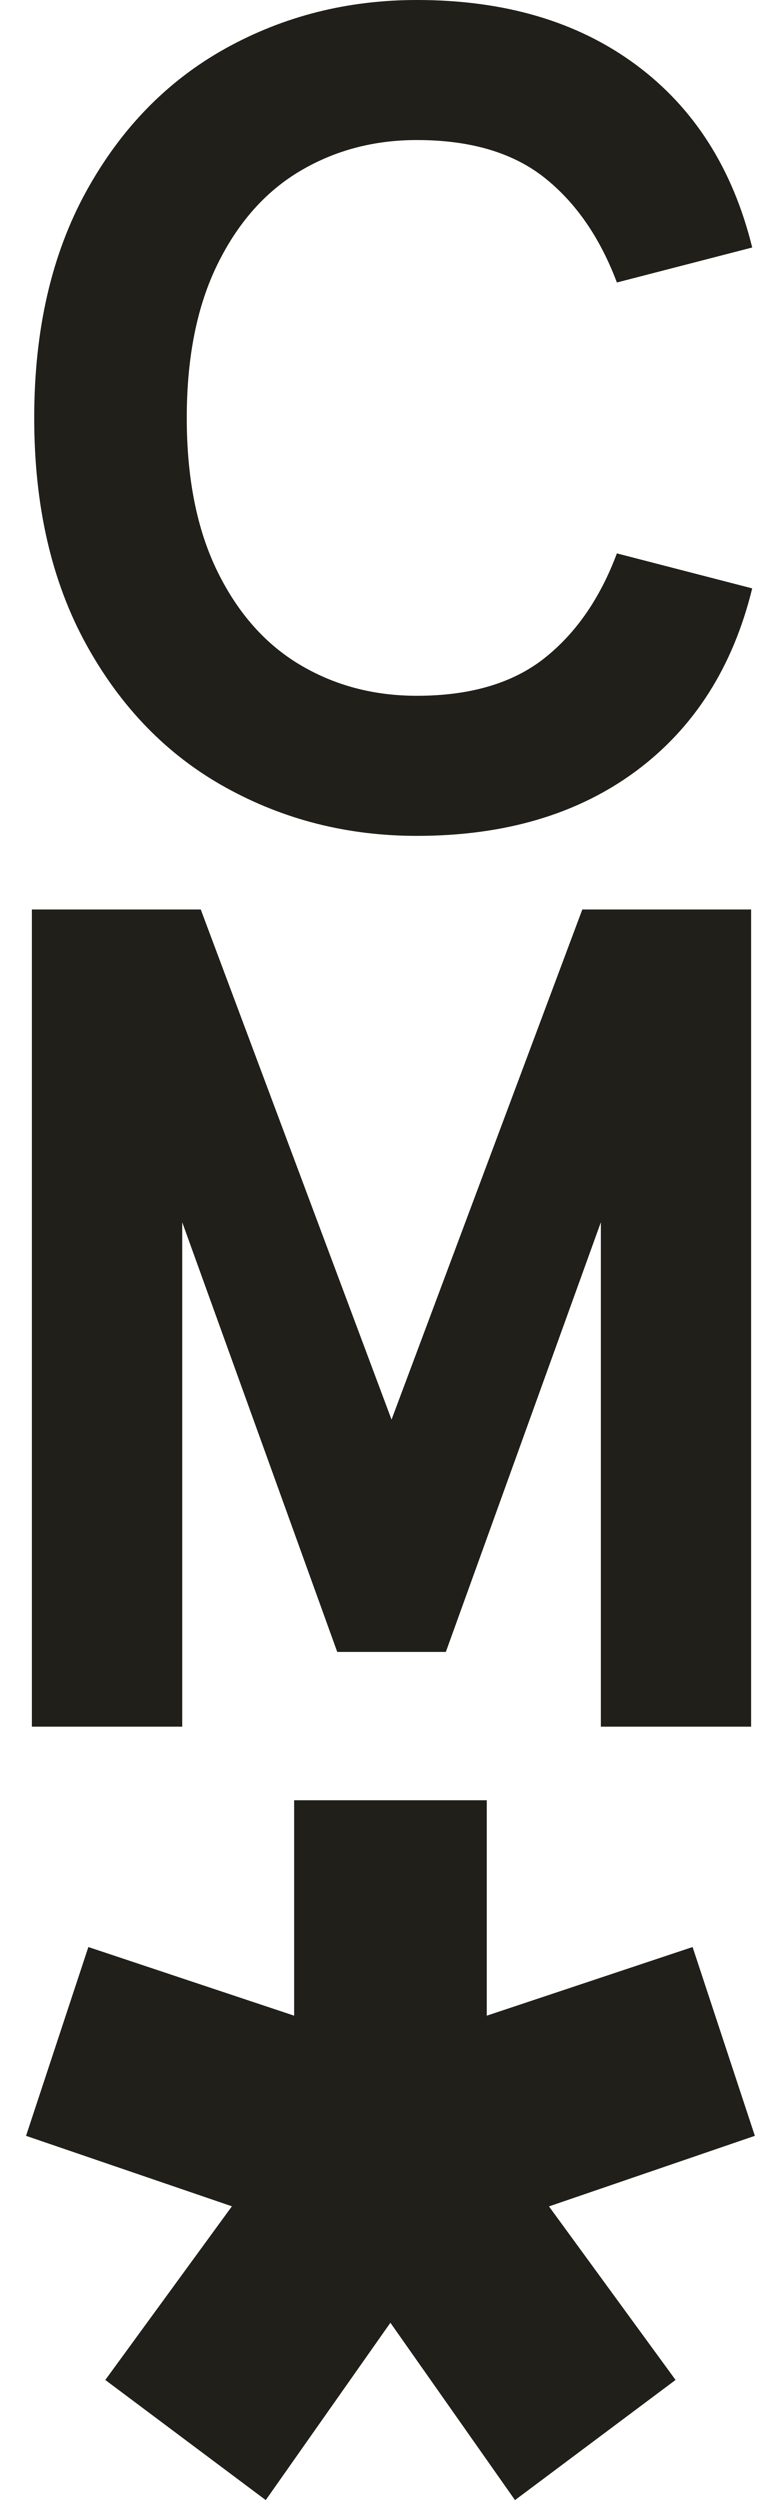 <svg width="15" height="48" viewBox="0 0 15 48" fill="none" xmlns="http://www.w3.org/2000/svg">
<g clip-path="url(#clip0_310_54)">
<path d="M4.331 15.118C3.212 14.498 2.321 13.582 1.655 12.372C0.99 11.162 0.657 9.714 0.657 8.024C0.657 6.335 0.99 4.886 1.655 3.676C2.321 2.466 3.214 1.551 4.331 0.93C5.449 0.31 6.673 0 8.006 0C9.695 0 11.096 0.415 12.215 1.244C13.332 2.072 14.076 3.242 14.447 4.752L11.848 5.424C11.522 4.558 11.056 3.885 10.45 3.406C9.843 2.928 9.029 2.689 8.006 2.689C7.177 2.689 6.43 2.888 5.763 3.284C5.097 3.679 4.568 4.277 4.176 5.077C3.784 5.876 3.587 6.858 3.587 8.024C3.587 9.19 3.784 10.172 4.176 10.972C4.568 11.771 5.097 12.369 5.763 12.765C6.429 13.161 7.176 13.359 8.006 13.359C9.027 13.359 9.842 13.12 10.45 12.642C11.056 12.164 11.524 11.492 11.848 10.625L14.447 11.297C14.078 12.807 13.333 13.975 12.215 14.805C11.096 15.633 9.695 16.049 8.006 16.049C6.673 16.049 5.449 15.738 4.331 15.118Z" fill="#211F1A"/>
<path d="M0.612 17.462H3.856L7.52 27.256L11.184 17.462H14.426V33.152H11.54V23.468L8.563 31.717H6.477L3.5 23.468V33.152H0.612V17.462Z" fill="#211F1A"/>
<path d="M2.023 45.694L4.454 42.361L0.5 41.008L1.697 37.383L5.649 38.701V34.565H9.349V38.701L13.302 37.383L14.498 41.008L10.544 42.363L12.975 45.695L9.891 48.002L7.498 44.597L5.104 48.002L2.022 45.695L2.023 45.694Z" fill="#211F1A"/>
</g>
<defs>
<clipPath id="clip0_310_54">
<rect width="14" height="48" fill="white" transform="translate(0.5)"/>
</clipPath>
</defs>
</svg>
